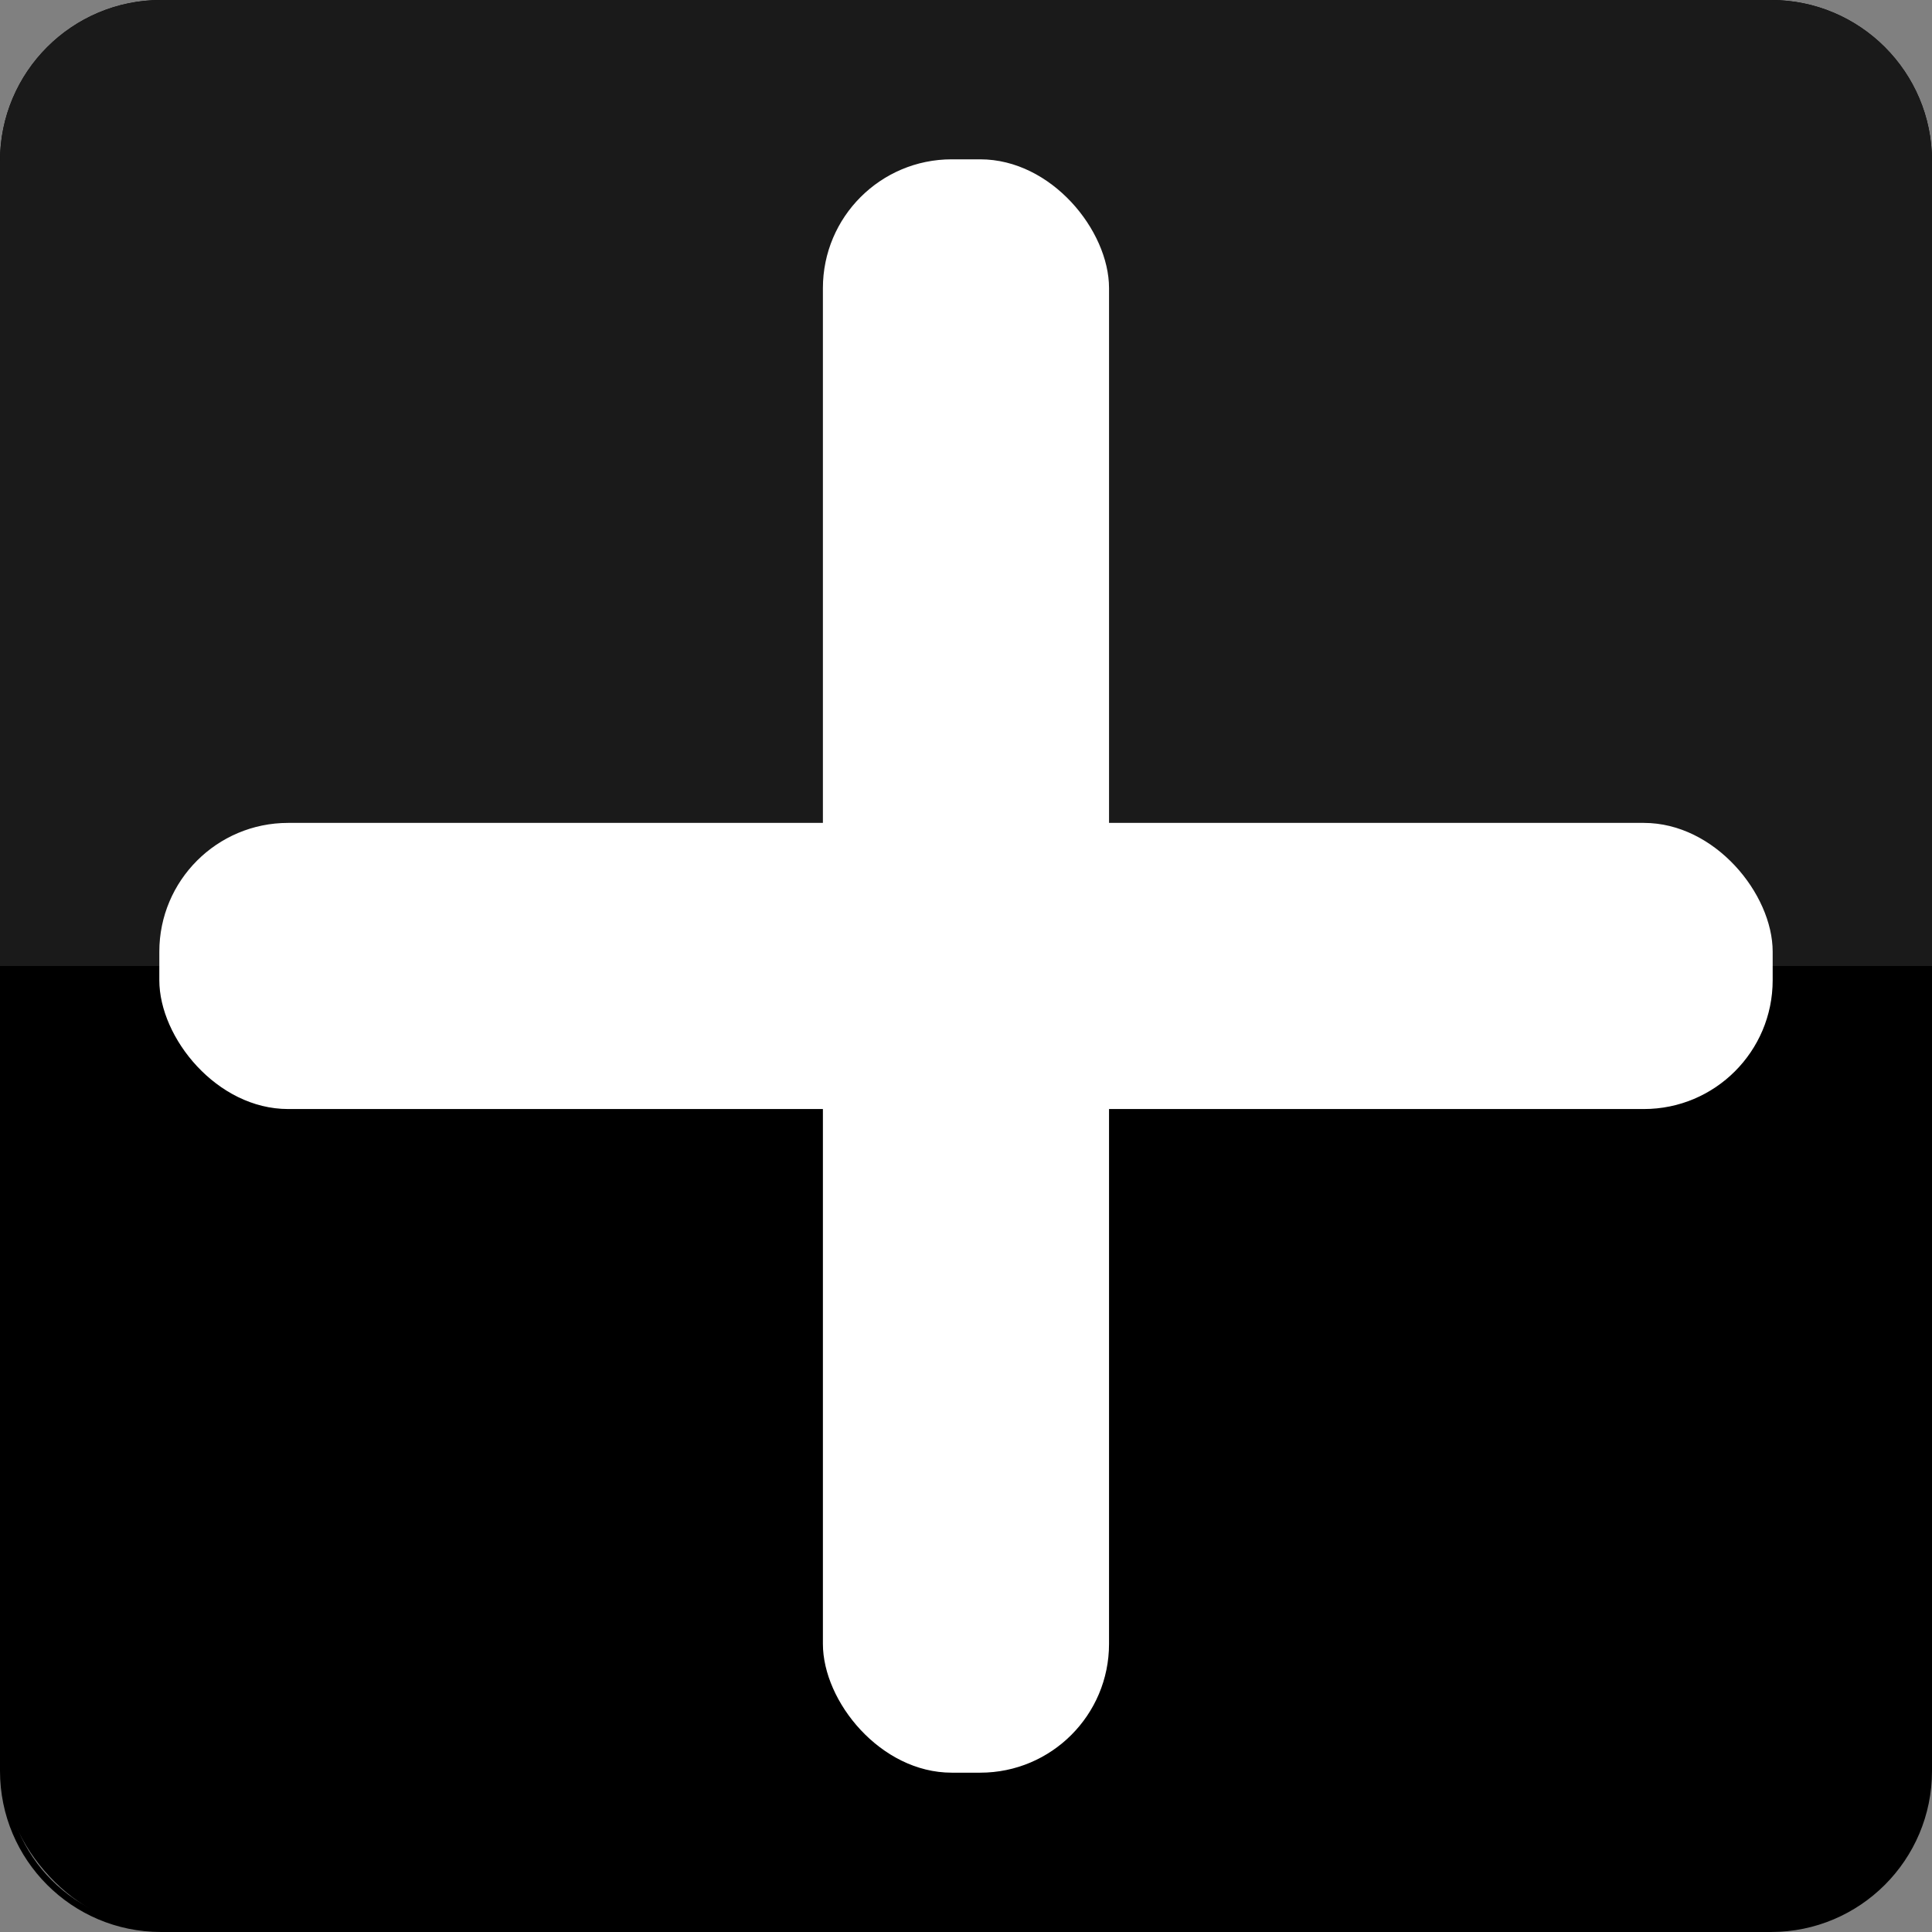 <?xml version="1.0" encoding="UTF-8"?>
<svg id="Layer_2" data-name="Layer 2" xmlns="http://www.w3.org/2000/svg" viewBox="0 0 300 300">
  <rect x="0" y="0" width="300" height="300" fill="#808080" stroke="none"/>
  <defs>
    <style>
      .cls-1 {
        fill: #fff;
      }

      .cls-2 {
        fill: #1a1a1a;
      }
    </style>
  </defs>
  <g id="Layer_1-2" data-name="Layer 1">
    <g id="Black_Rook" data-name="Black Rook">
      <g>
        <rect x=".5" y=".5" width="299" height="299" rx="24.5" ry="24.5"/>
        <path d="M275,1c13.23,0,24,10.77,24,24v250c0,13.23-10.77,24-24,24H25c-13.23,0-24-10.77-24-24V25C1,11.77,11.77,1,25,1h250M275,0H25C11.19,0,0,11.19,0,25v250c0,13.81,11.19,25,25,25h250c13.81,0,25-11.19,25-25V25c0-13.81-11.19-25-25-25h0Z"/>
      </g>
      <path class="cls-2" d="M300,150H0V25C0,11.19,11.19,0,25,0h250C288.81,0,300,11.19,300,25v125Z"/>
      <rect class="cls-1" x="127.78" y="24.74" width="44.43" height="250.52" rx="20" ry="20"/>
      <rect class="cls-1" x="24.74" y="127.78" width="250.52" height="44.43" rx="20" ry="20"/>
    </g>
  </g>
</svg>